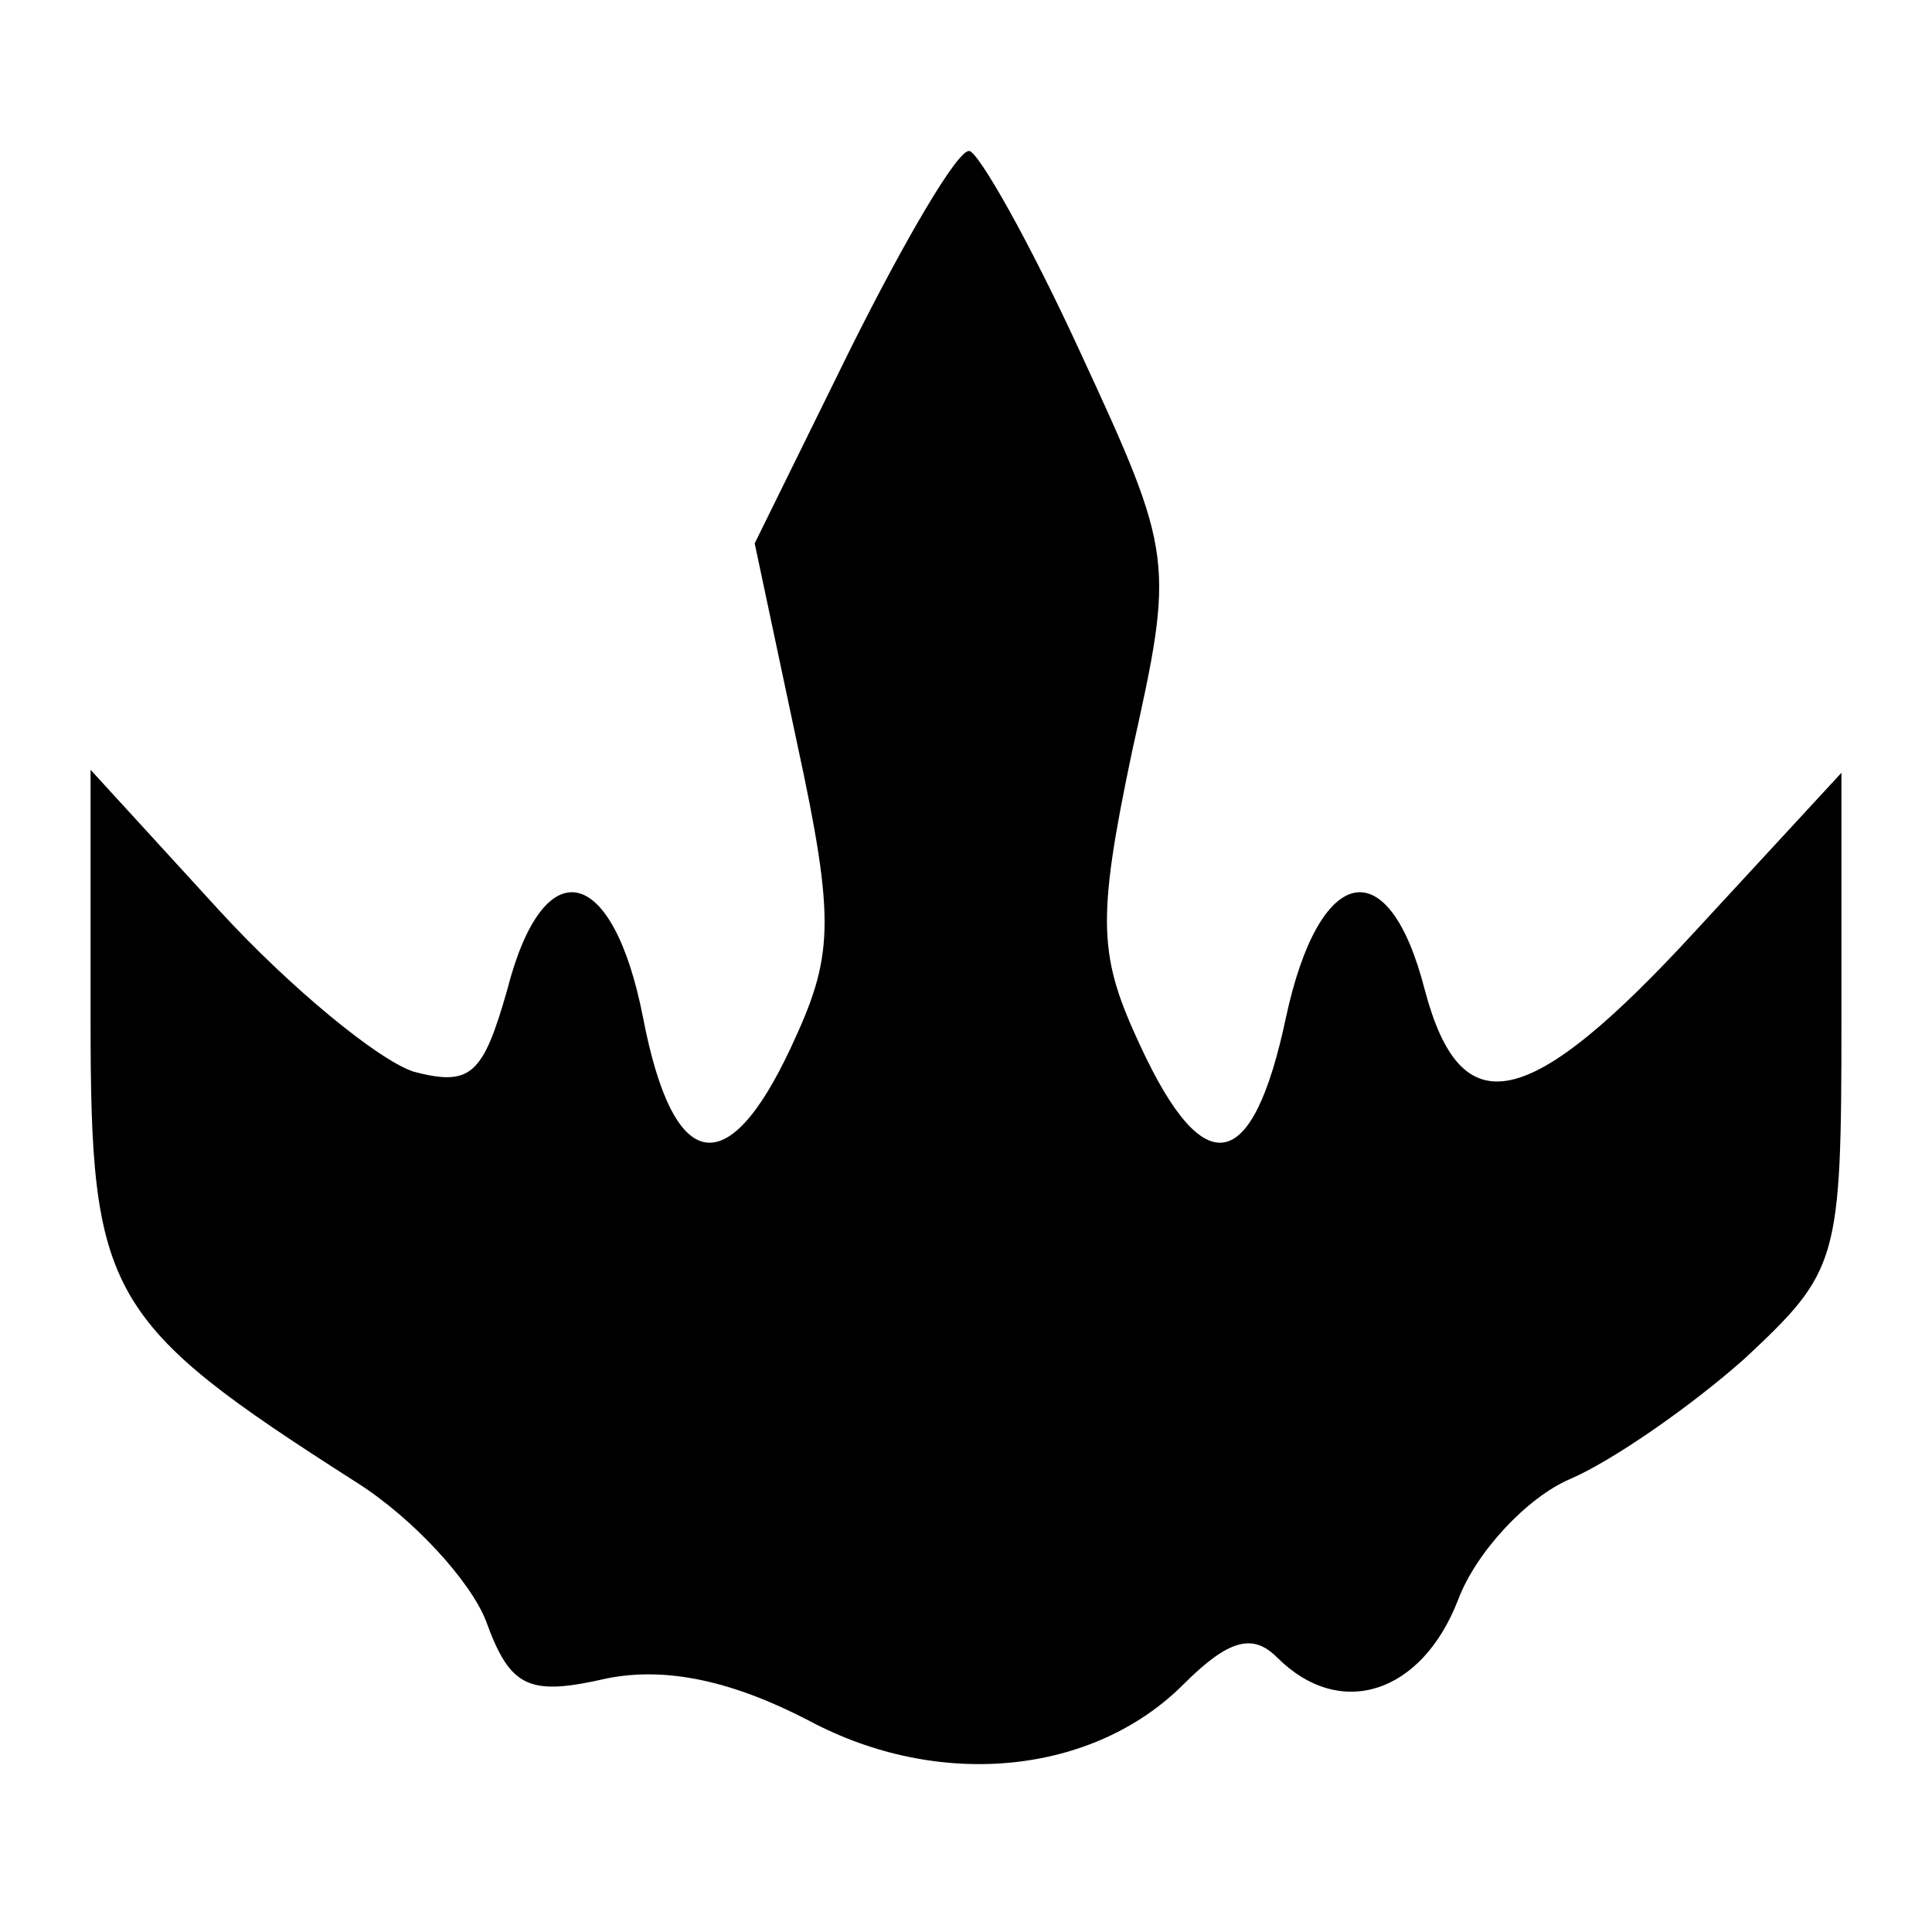 <?xml version="1.0" standalone="no"?>
<!DOCTYPE svg PUBLIC "-//W3C//DTD SVG 20010904//EN"
 "http://www.w3.org/TR/2001/REC-SVG-20010904/DTD/svg10.dtd">
<svg version="1.0" xmlns="http://www.w3.org/2000/svg"
 width="64pt" height="64pt" viewBox="0 0 64 64"
 preserveAspectRatio="xMidYMid meet">
<g transform="translate(0,64) scale(0.1,-0.1)"
fill="#000000" stroke="none">
<path d="M282 525 l-32 -65 14 -66 c13 -60 12 -71 -2 -101 -21 -45 -39 -42
-49 10 -10 51 -33 56 -45 9 -8 -28 -12 -32 -31 -27 -12 4 -41 28 -64 53 l-43
47 0 -83 c0 -91 5 -100 88 -153 19 -12 38 -33 43 -46 8 -22 14 -25 40 -19 20
4 42 -1 67 -14 43 -23 94 -18 124 12 15 15 23 17 31 9 21 -21 48 -12 60 19 6
16 23 34 37 40 14 6 40 24 58 40 31 29 32 32 32 112 l0 82 -48 -52 c-56 -61
-78 -65 -90 -20 -12 47 -35 42 -46 -9 -11 -52 -27 -55 -48 -10 -14 30 -15 41
-3 98 14 63 14 65 -17 132 -17 37 -34 67 -37 67 -4 0 -21 -29 -39 -65z"/>
</g>
</svg>
